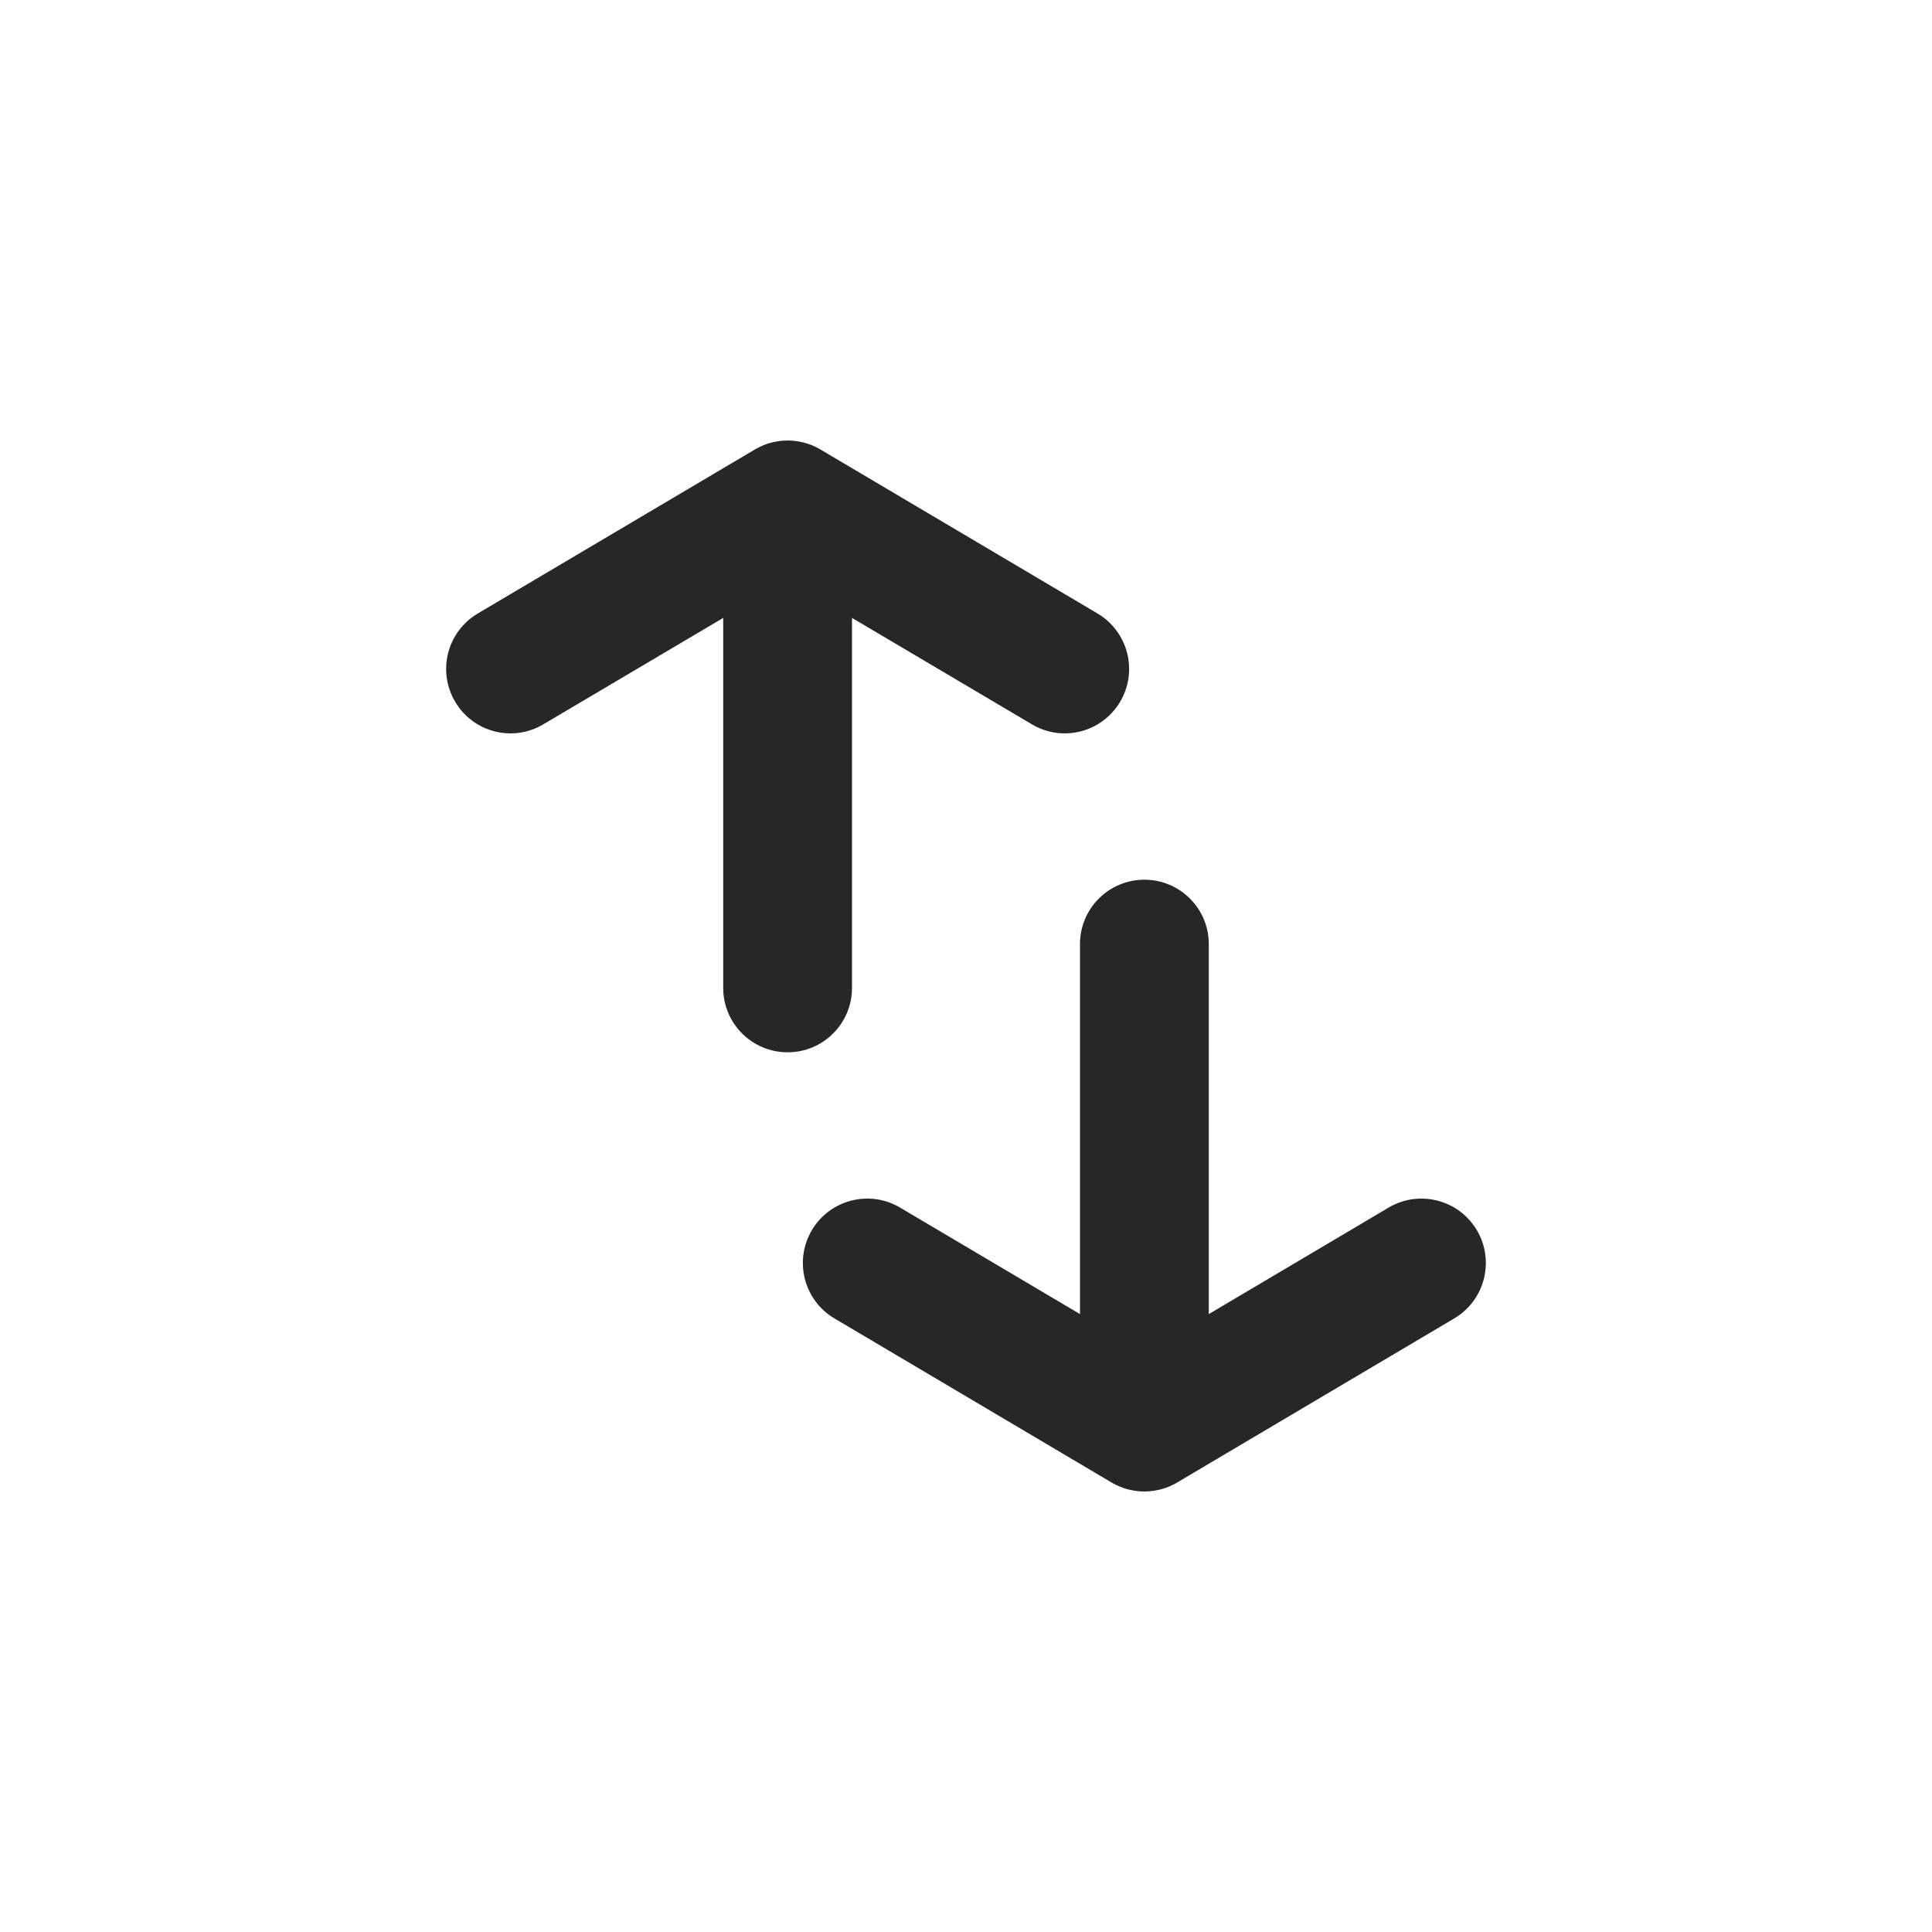 <svg width="24" height="24" viewBox="0 0 24 24" fill="none" xmlns="http://www.w3.org/2000/svg">
<path fill-rule="evenodd" clip-rule="evenodd" d="M9.784 5.472C9.743 5.472 9.702 5.475 9.661 5.482C9.579 5.494 9.501 5.519 9.43 5.555C9.406 5.567 9.382 5.58 9.36 5.594L5.935 7.621C5.554 7.847 5.429 8.337 5.654 8.717C5.878 9.098 6.369 9.224 6.749 8.998L8.984 7.676L8.984 12.272C8.984 12.714 9.342 13.072 9.784 13.072C10.226 13.072 10.584 12.714 10.584 12.272V7.676L12.819 8.998C13.199 9.224 13.69 9.098 13.915 8.717C14.14 8.337 14.014 7.847 13.634 7.621L10.209 5.594C10.186 5.58 10.162 5.567 10.139 5.555C10.103 5.537 10.066 5.522 10.028 5.51C9.948 5.485 9.866 5.472 9.784 5.472ZM14.216 18.528C14.257 18.528 14.298 18.524 14.338 18.518C14.421 18.506 14.498 18.48 14.57 18.445C14.594 18.433 14.617 18.42 14.64 18.406L18.065 16.378C18.445 16.153 18.571 15.663 18.346 15.282C18.121 14.902 17.631 14.776 17.25 15.001L15.016 16.324V11.727C15.016 11.286 14.658 10.928 14.216 10.928C13.774 10.928 13.416 11.286 13.416 11.727V16.324L11.181 15.001C10.801 14.776 10.31 14.902 10.085 15.282C9.86 15.663 9.986 16.153 10.366 16.378L13.791 18.406C13.814 18.42 13.837 18.433 13.861 18.445C13.897 18.462 13.934 18.477 13.972 18.49C14.052 18.515 14.134 18.528 14.216 18.528Z" fill="#272727"/>
</svg>
